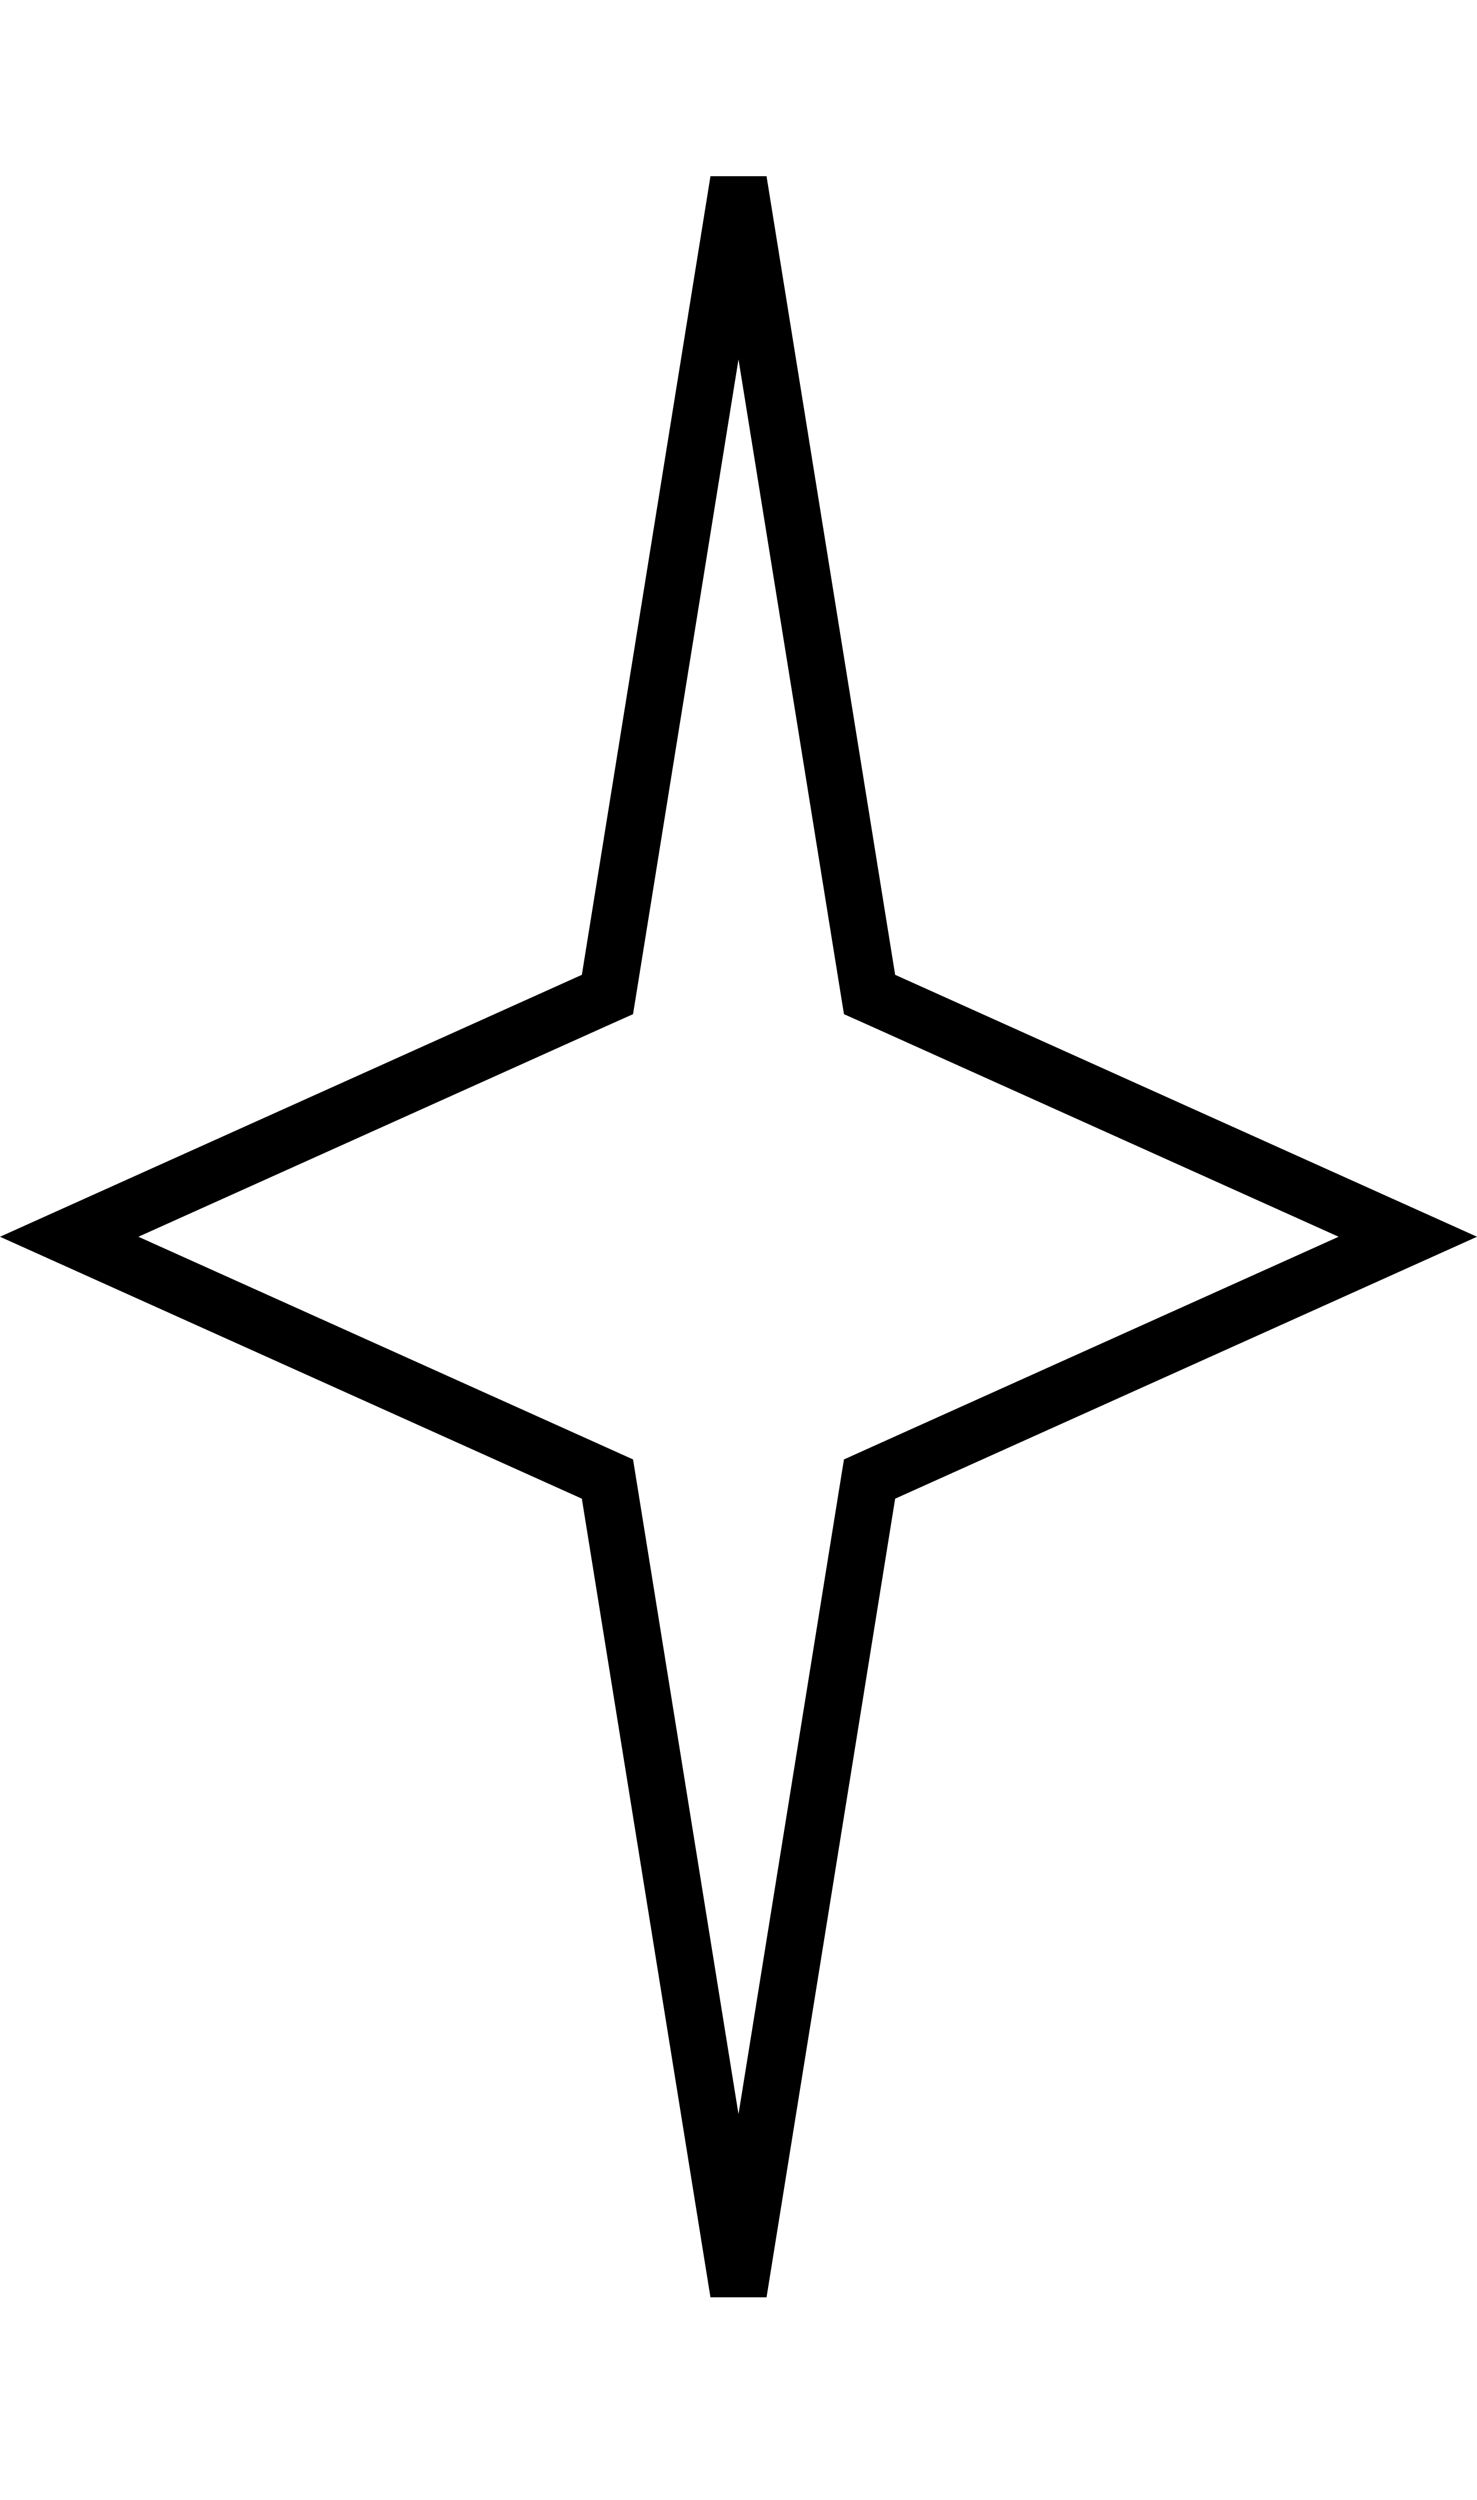 <svg width="26" height="44" viewBox="0 0 26 44" fill="none" xmlns="http://www.w3.org/2000/svg">
<path d="M15.264 17.238L15.307 17.504L15.553 17.614L24.782 21.768L15.553 25.922L15.307 26.033L15.264 26.299L13 40.356L10.736 26.299L10.693 26.033L10.447 25.922L1.218 21.768L10.447 17.614L10.693 17.504L10.736 17.238L13 3.181L15.264 17.238Z" stroke="black"/>
</svg>
